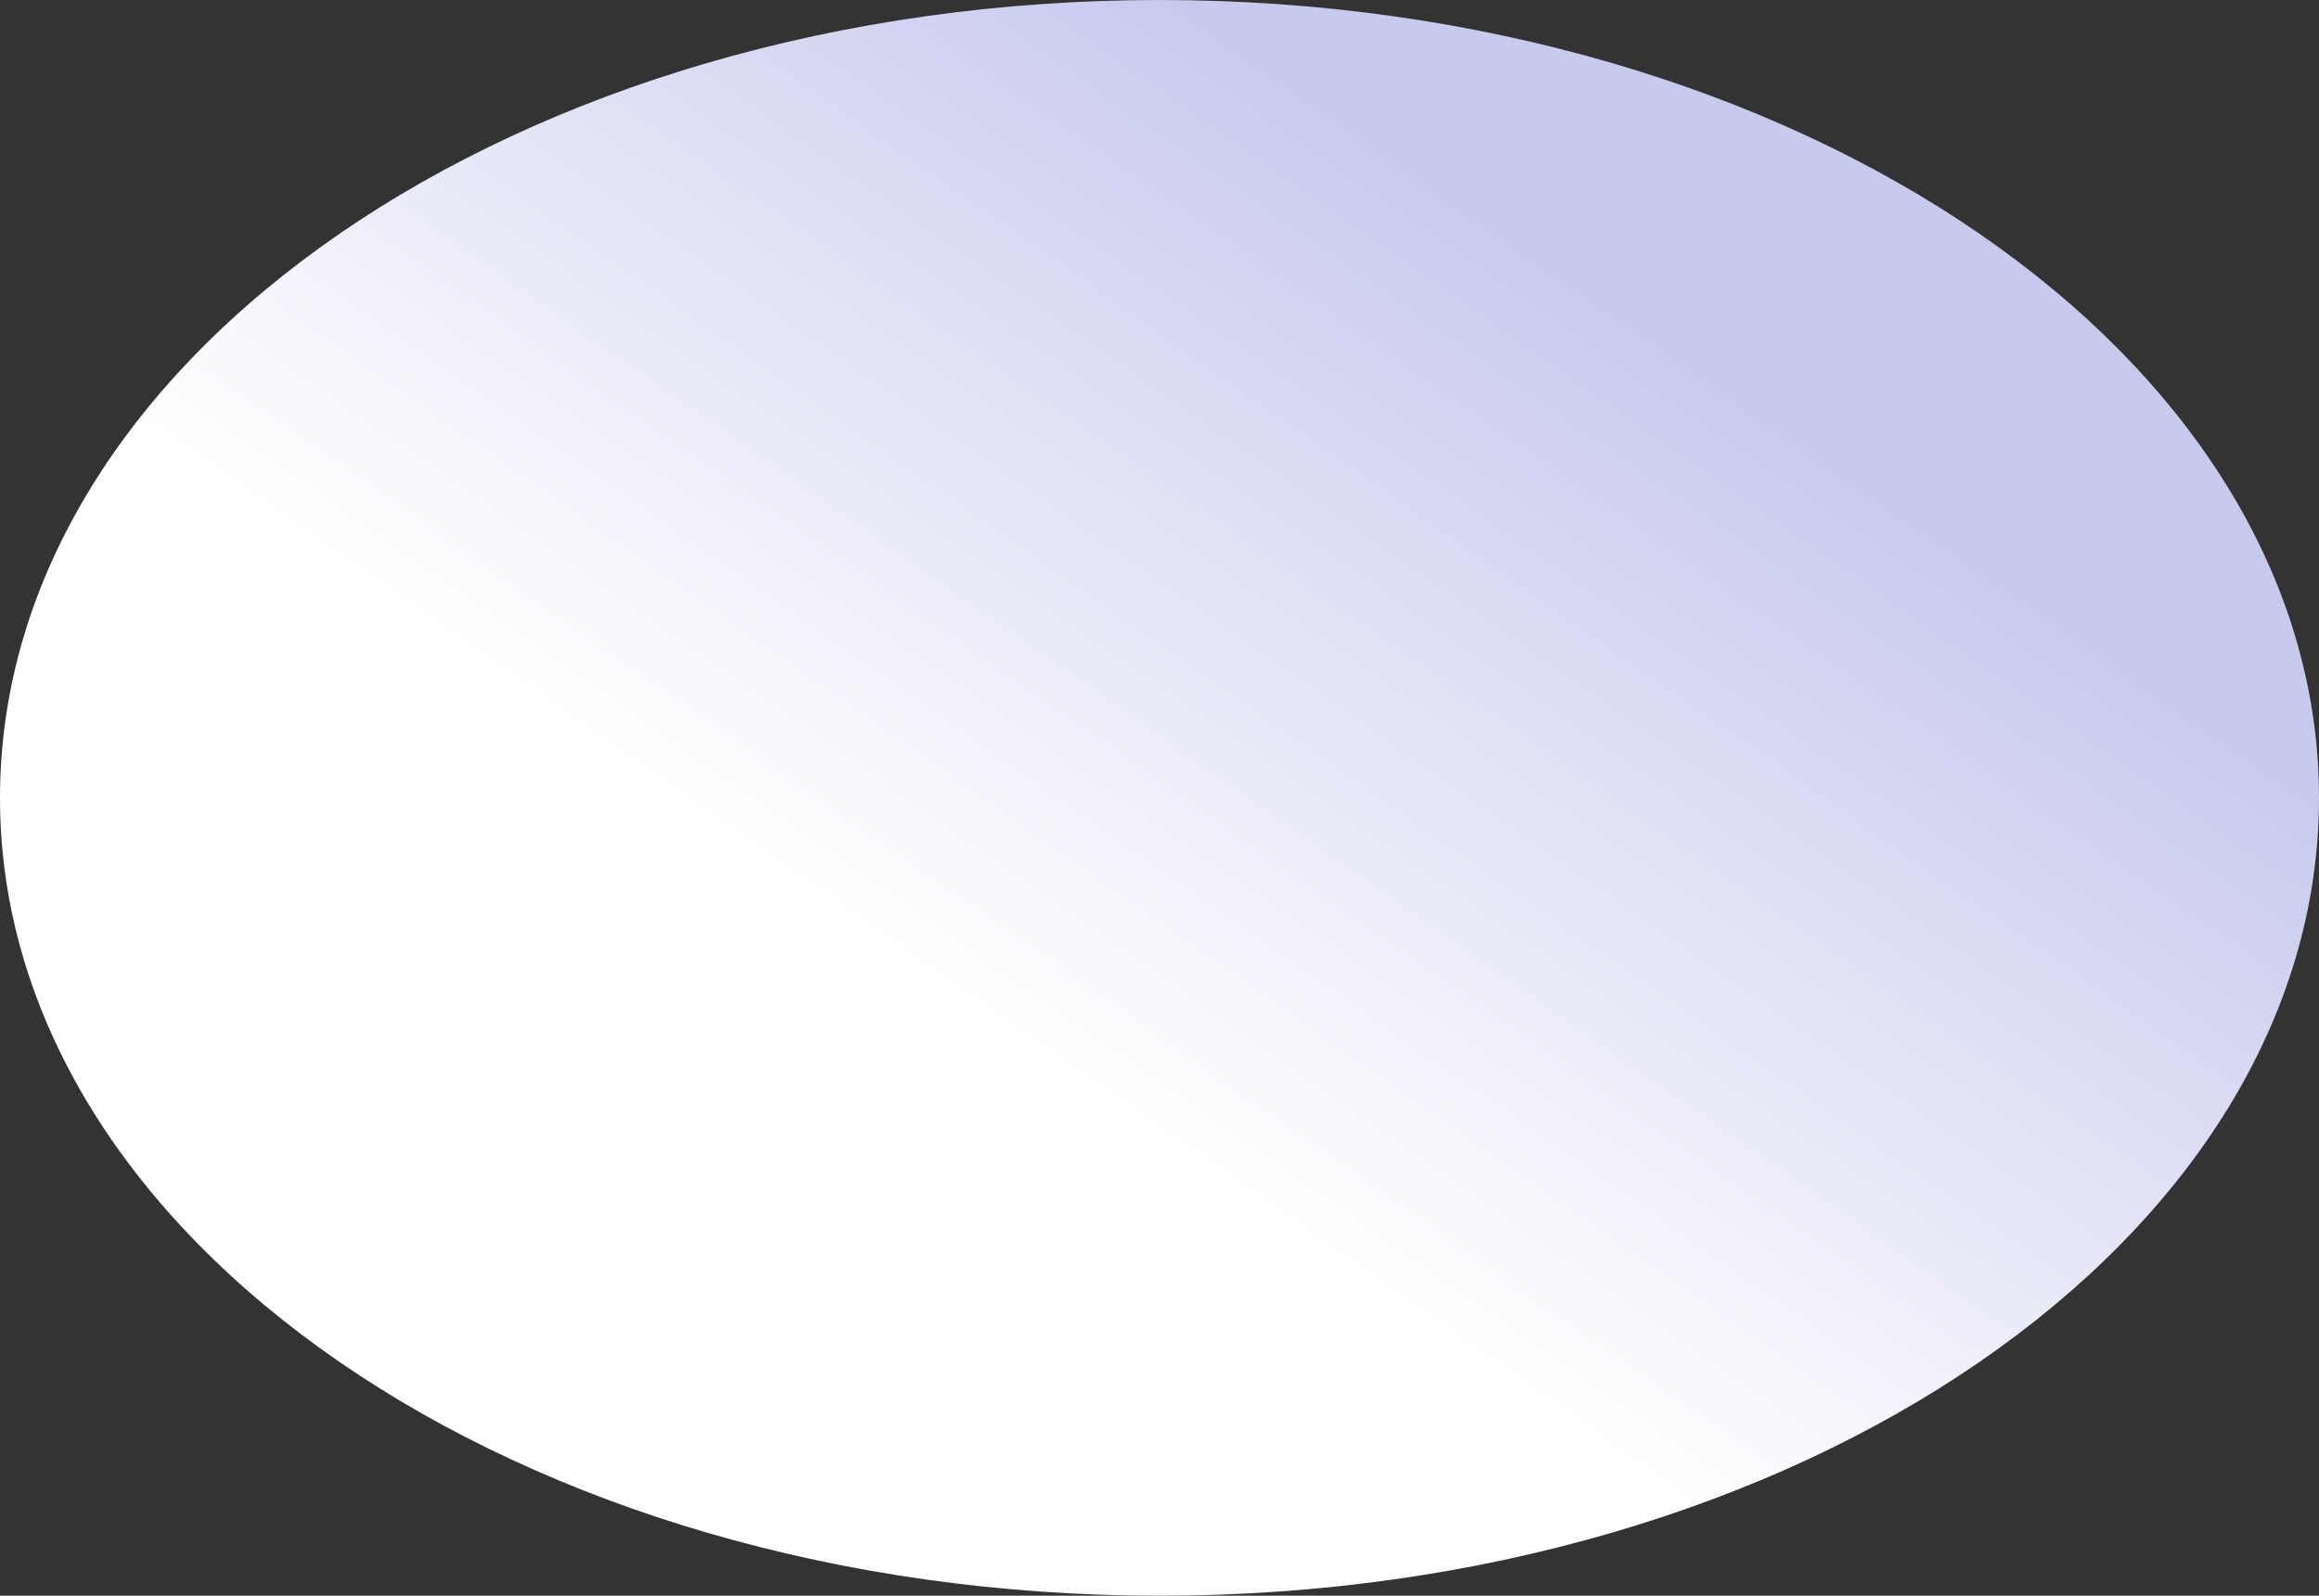<?xml version="1.0" encoding="utf-8"?>
<svg width="401px" height="276px" viewBox="0 0 401 276" version="1.1" xmlns:xlink="http://www.w3.org/1999/xlink" xmlns="http://www.w3.org/2000/svg">
  <rect x="0" y="0" width="401" height="276" fill="#333333" stroke="none"/>
  <desc>Created with Lunacy</desc>
  <defs>
    <linearGradient x1="0.769" y1="0.257" x2="0.404" y2="0.614" id="gradient_1">
      <stop offset="0" stop-color="#C7C9ED" />
      <stop offset="1" stop-color="#FFFFFF" />
    </linearGradient>
    <path d="M0 0L401 0L401 276L0 276L0 0Z" id="path_1" />
    <clipPath id="mask_1">
      <use xlink:href="#path_1" />
    </clipPath>
  </defs>
  <g id="svg">
    <path d="M0 0L401 0L401 276L0 276L0 0Z" id="Background" fill="none" stroke="none" />
    <g clip-path="url(#mask_1)">
      <path d="M401 138C401 214.215 311.233 276 200.5 276C89.767 276 0 214.215 0 138C0 61.785 89.767 0 200.5 0C311.233 0 401 61.785 401 138L401 138Z" id="Shape" fill="url(#gradient_1)" stroke="none" />
    </g>
  </g>
</svg>